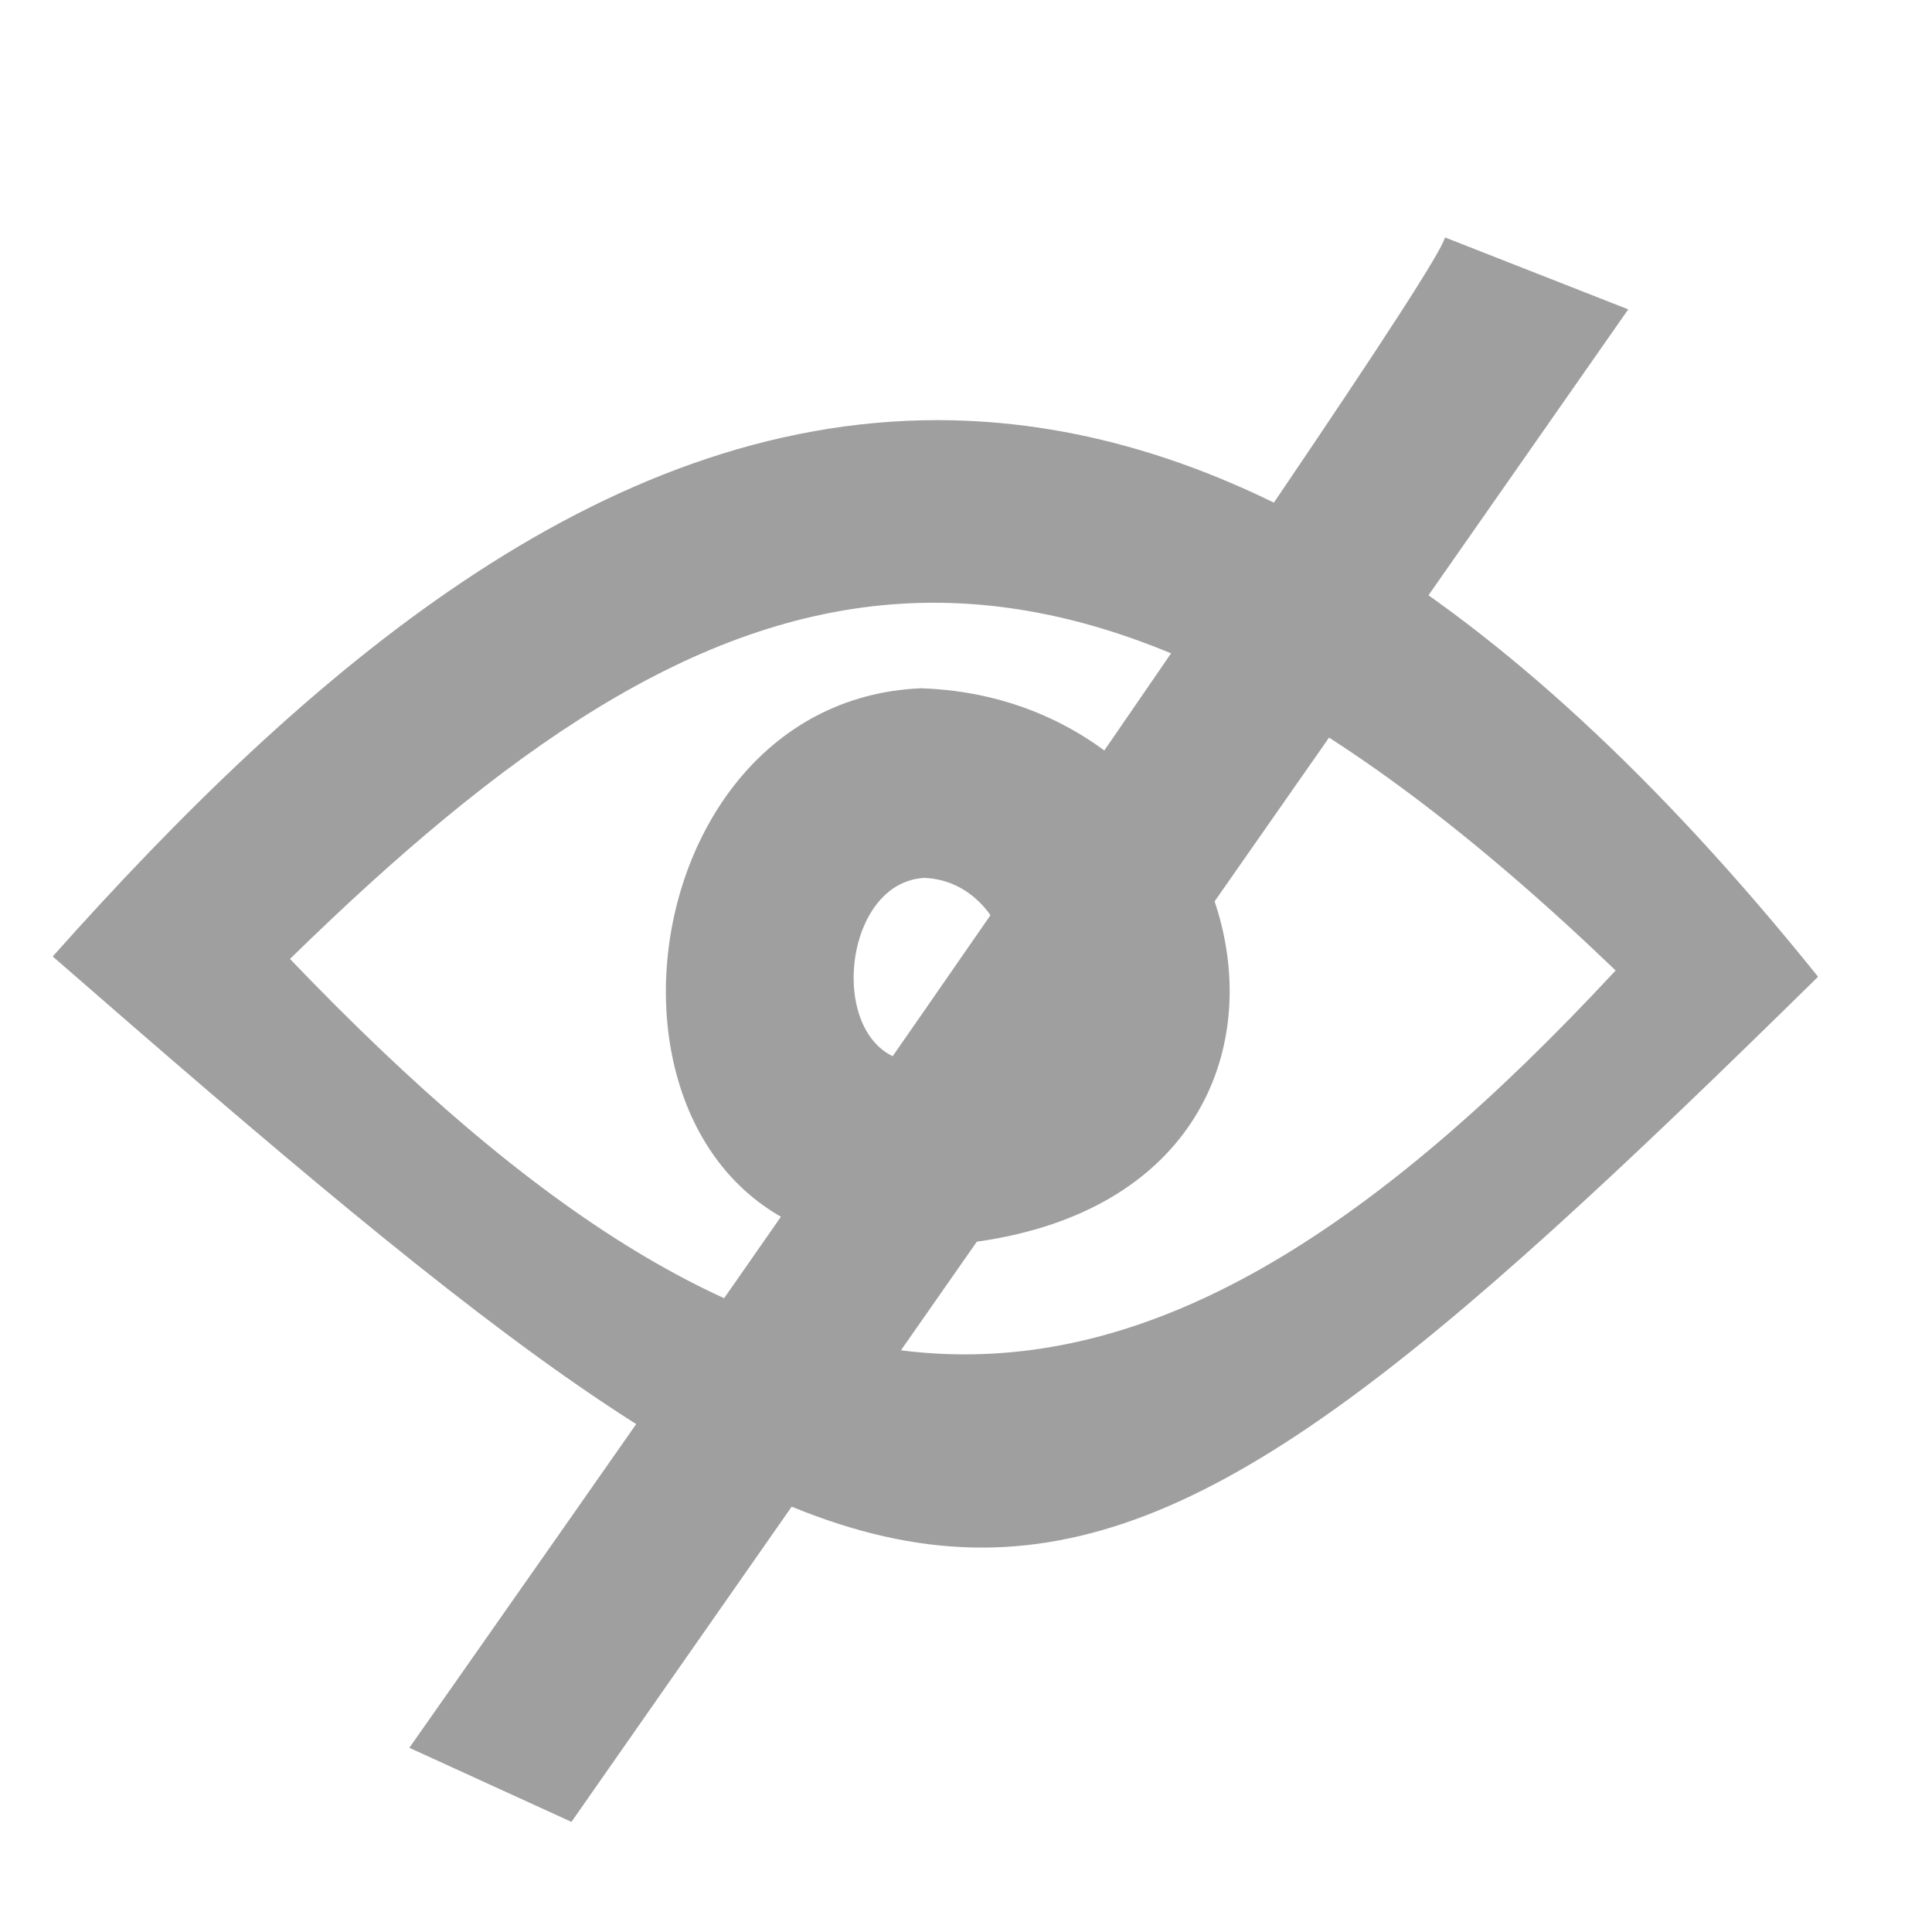 <?xml version="1.0" encoding="UTF-8" standalone="no"?>
<svg
   xmlns:dc="http://purl.org/dc/elements/1.1/"
   xmlns:cc="http://creativecommons.org/ns#"
   xmlns:rdf="http://www.w3.org/1999/02/22-rdf-syntax-ns#"
   xmlns:svg="http://www.w3.org/2000/svg"
   xmlns="http://www.w3.org/2000/svg"
   xmlns:sodipodi="http://sodipodi.sourceforge.net/DTD/sodipodi-0.dtd"
   xmlns:inkscape="http://www.inkscape.org/namespaces/inkscape"
   height="32px"
   style="enable-background:new 0 0 32 32;"
   version="1.1"
   viewBox="0 0 32 32"
   width="32px"
   xml:space="preserve"
   id="svg2"
   inkscape:version="0.91 r13725"
   sodipodi:docname="hide.svg"
   inkscape:export-filename="show_20x20.png"
   inkscape:export-xdpi="56.25"
   inkscape:export-ydpi="56.25"><defs
     id="defs13" /><sodipodi:namedview
     pagecolor="#ffffff"
     bordercolor="#666666"
     borderopacity="1"
     objecttolerance="10"
     gridtolerance="10"
     guidetolerance="10"
     inkscape:pageopacity="0"
     inkscape:pageshadow="2"
     inkscape:window-width="1585"
     inkscape:window-height="659"
     id="namedview11"
     showgrid="false"
     inkscape:zoom="5.2149125"
     inkscape:cx="-25.423065"
     inkscape:cy="33.031442"
     inkscape:window-x="255"
     inkscape:window-y="84"
     inkscape:window-maximized="0"
     inkscape:current-layer="svg2" /><path
     style="fill:#9f9f9f;fill-opacity:1;stroke:none;stroke-opacity:1"
     d="M 15.535,6.959 C 9.928,6.954 5.099,11.1 0.873,15.842 15.563,28.646 17.042,29.03 30.113,16.178 24.728,9.479 19.896,6.963 15.535,6.959 Z m -0.613,3.041 c 3.43,-0.212 7.147,1.57 11.838,6.074 C 18.678,24.78 12.942,24.383 4.803,15.883 8.348,12.417 11.492,10.212 14.922,10 Z m 0.336,1.4 c -5.234,0.217 -5.942,9.305 -0.242,9.252 7.926,-0.101 6.225,-9.049 0.242,-9.252 z m 0.055,3.141 c 1.663,0.067 2.139,3.017 -0.064,3.051 -1.585,0.017 -1.391,-2.979 0.064,-3.051 z"
     id="path9-6"
     inkscape:connector-curvature="0" /><path
     style="fill:#9f9f9f;fill-opacity:1;fill-rule:evenodd;stroke:none;stroke-width:1px;stroke-linecap:butt;stroke-linejoin:miter;stroke-opacity:1"
     d="M 23.932,3.932 C 23.797,4.746 6.78,28.949 6.78,28.949 L 9.465,30.176 26.969,5.124 Z"
     id="path4226"
     inkscape:connector-curvature="0"
     sodipodi:nodetypes="ccccc" /></svg>